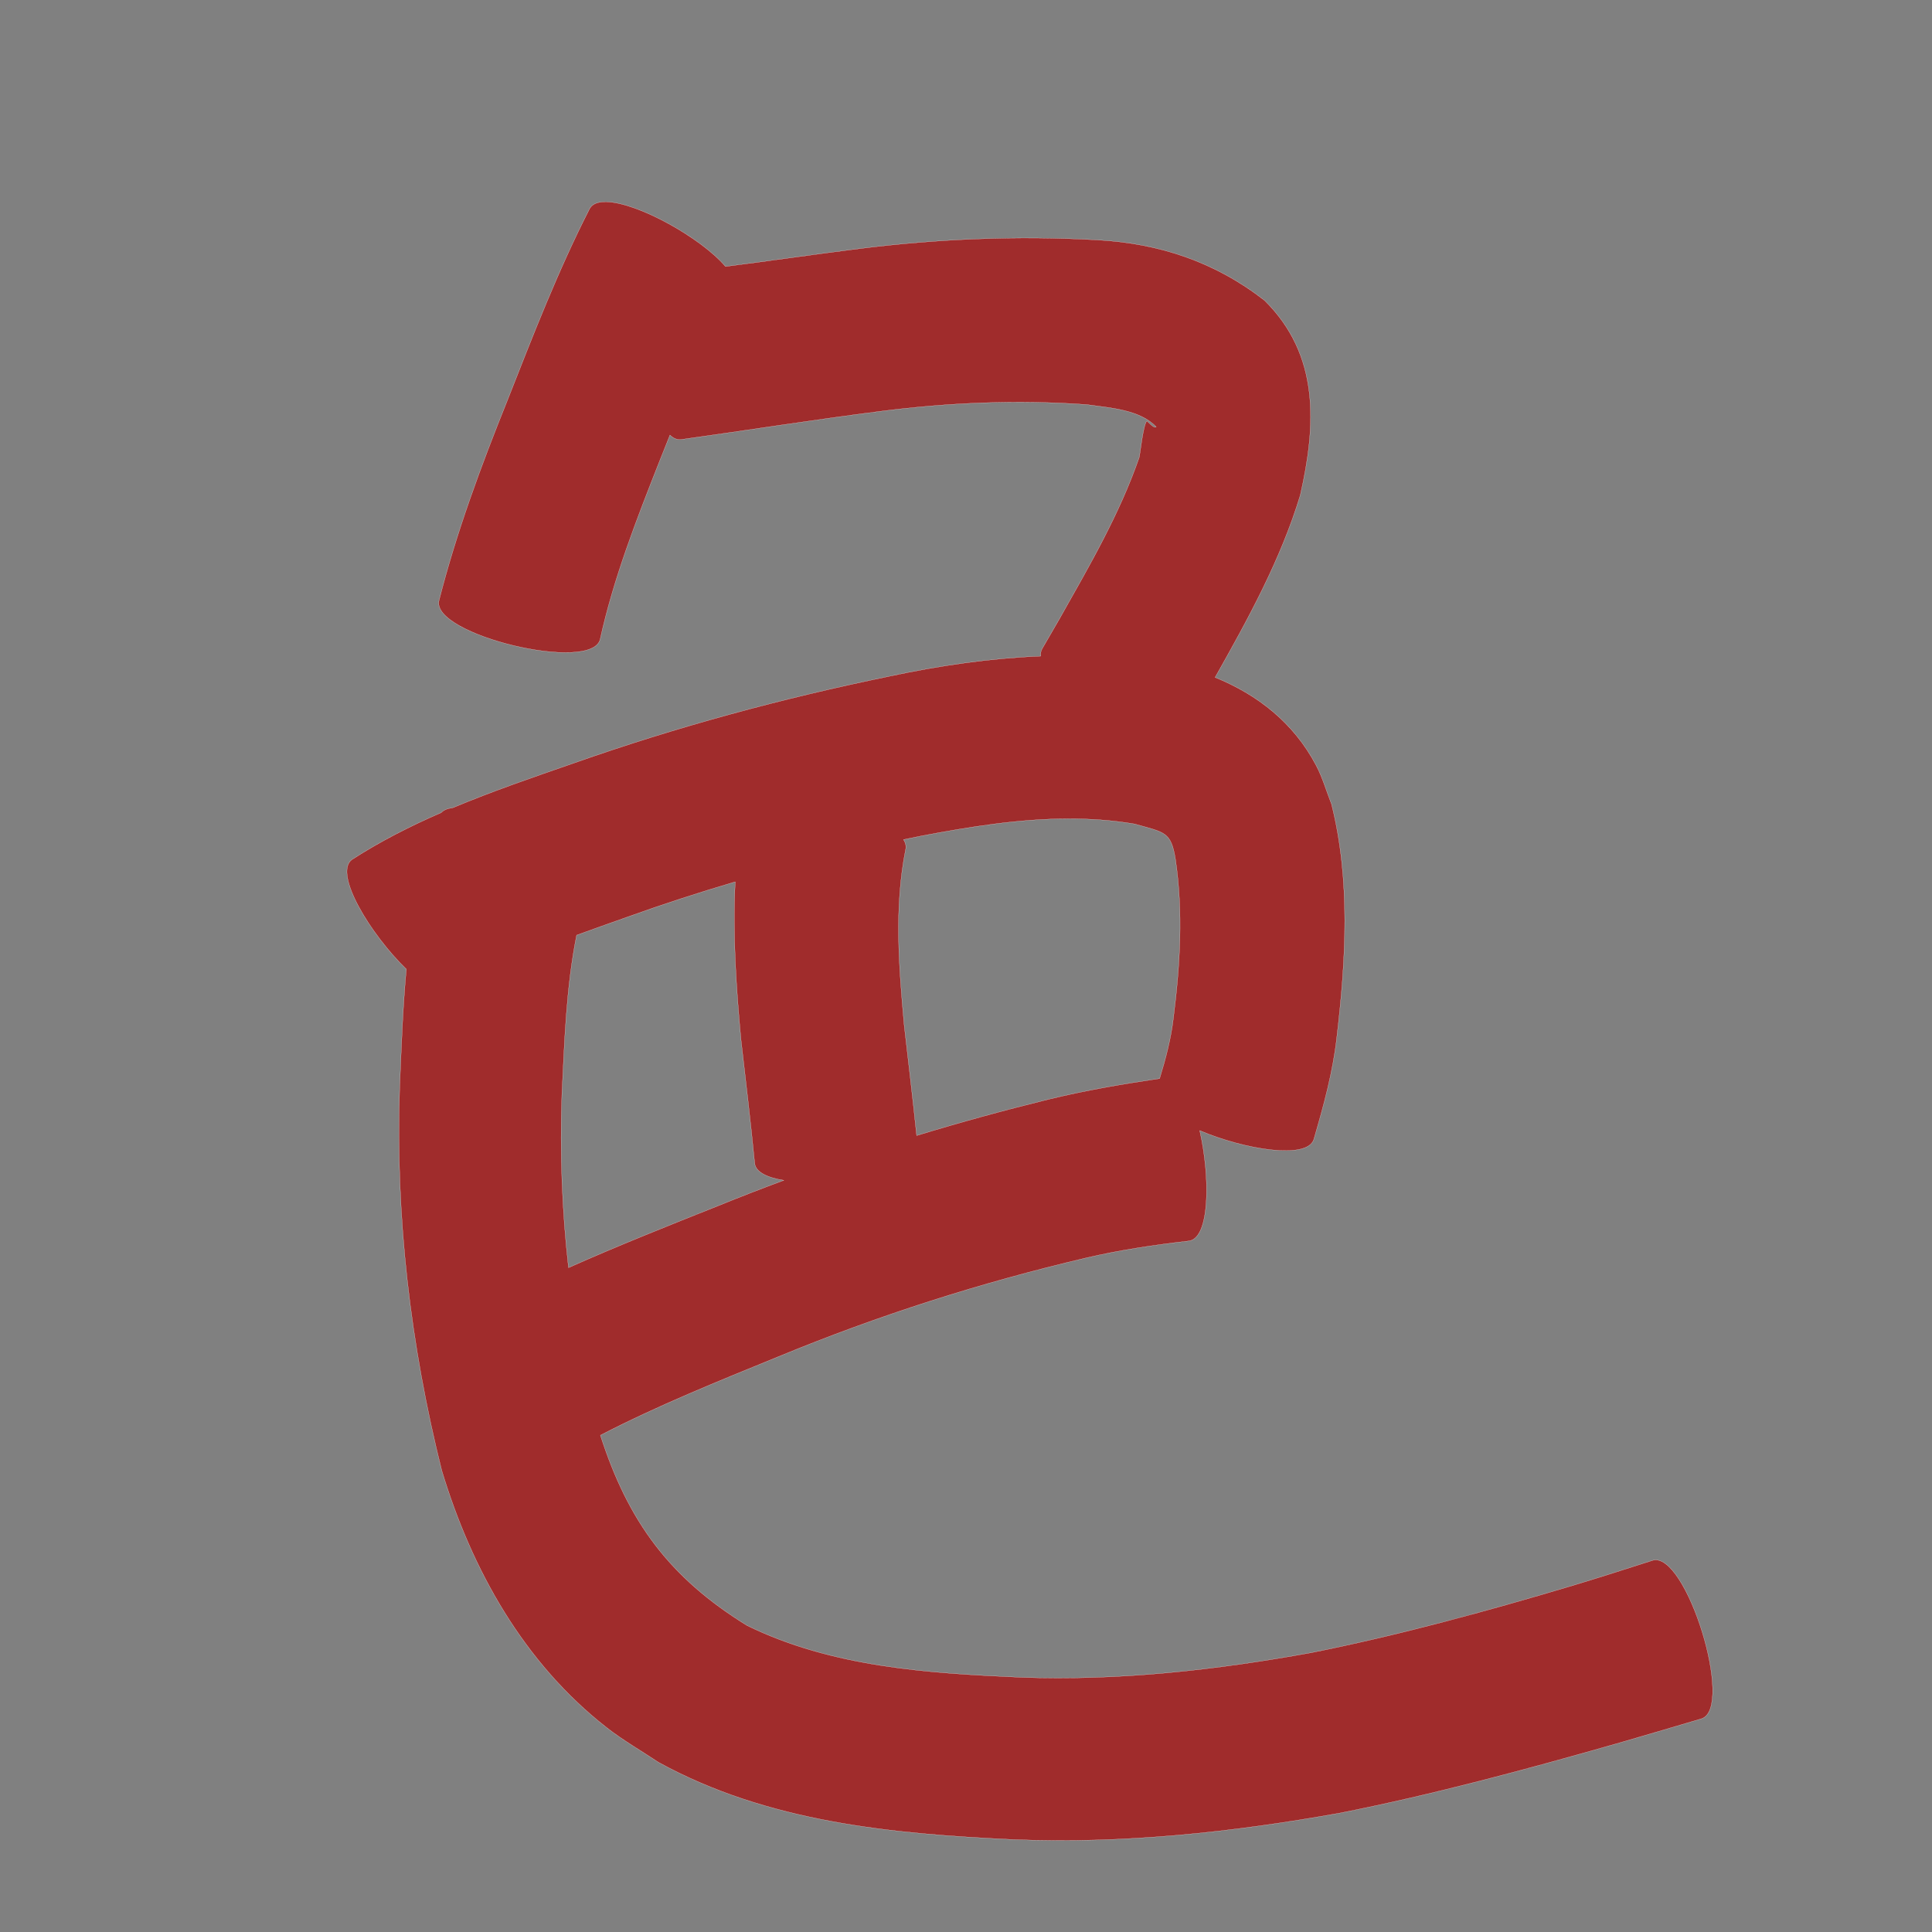 <?xml version="1.0" encoding="UTF-8" standalone="no"?>
<svg
   xmlns:dc="http://purl.org/dc/elements/1.1/"
   xmlns:cc="http://creativecommons.org/ns#"
   xmlns:rdf="http://www.w3.org/1999/02/22-rdf-syntax-ns#"
   xmlns:svg="http://www.w3.org/2000/svg"
   xmlns="http://www.w3.org/2000/svg"
   xmlns:sodipodi="http://sodipodi.sourceforge.net/DTD/sodipodi-0.dtd"
   xmlns:inkscape="http://www.inkscape.org/namespaces/inkscape"
   width="1024"
   height="1024"
   id="U8272"
   version="1.1"
   inkscape:version="0.48.0 r9654"
   sodipodi:docname="U+8272.svg">
  <rect width="100%" height="100%" fill="#808080" stroke="none"/>
  <defs
     id="defs11" />
  <sodipodi:namedview
     pagecolor="#ffffff"
     bordercolor="#666666"
     borderopacity="1"
     objecttolerance="10"
     gridtolerance="10"
     guidetolerance="10"
     inkscape:pageopacity="0"
     inkscape:pageshadow="2"
     inkscape:window-width="640"
     inkscape:window-height="480"
     id="namedview9"
     showgrid="false"
     inkscape:zoom="0.27441406"
     inkscape:cx="512"
     inkscape:cy="512"
     inkscape:window-x="0"
     inkscape:window-y="25"
     inkscape:window-maximized="0"
     inkscape:current-layer="U8272" />
  <path
     style="fill:#a02c2c;fill-opacity:1;fill-rule:nonzero;stroke:#f9f9f9;stroke-width:0.1;stroke-miterlimit:4;stroke-dasharray:none"
     d="M 321.344 106.969 C 317.179 106.876 314.07 107.935 312.594 110.469 C 295.755 143.392 282.412 177.976 268.875 212.344 C 254.939 246.992 241.921 282.064 232.688 318.281 C 228.328 336.402 313.734 356.935 318.094 338.812 C 325.256 306.315 337.441 275.197 349.625 244.312 C 351.444 239.745 353.273 235.168 355.094 230.594 C 356.877 232.31 358.801 233.173 360.844 232.969 C 395.934 228.073 430.919 222.573 466.062 218.062 C 502.558 213.389 539.306 211.772 576 214.438 C 588.403 216.19 604.116 217.104 612.812 226.25 C 611.594 227.447 608.065 222.911 607.812 223.188 C 605.908 225.275 604.325 240.38 603.812 242.438 C 593.398 272.474 577.254 300.16 561.688 327.75 C 558.572 333.148 555.428 338.541 552.312 343.938 C 551.656 345.077 551.478 346.364 551.625 347.75 C 524.678 348.892 497.822 352.761 471.125 358.5 C 414.452 370.149 358.627 385.24 304.031 404.5 C 282.569 411.948 260.887 419.375 239.844 428.188 C 237.238 428.485 235.169 429.3 233.844 430.719 C 217.437 437.854 201.471 445.948 186.406 455.688 C 176.779 463.188 196.399 495.281 215.375 513.688 C 213.446 534.543 212.706 555.576 211.844 576.281 C 209.534 644.873 217.506 712.904 234.125 779.344 C 250.057 832.12 277.6 881.369 321.656 915.75 C 330.279 922.479 339.815 927.919 348.906 934 C 406.88 965.855 472.417 971.955 537.219 975 C 595.431 977.344 653.248 971.162 710.438 960.906 C 759.878 951.109 808.555 937.936 857 924.125 C 871.942 919.811 886.872 915.393 901.781 910.969 C 919.577 905.467 893.64 821.561 875.844 827.062 C 861.495 831.682 847.123 836.282 832.688 840.625 C 787.299 854.136 741.587 866.645 695.125 875.938 C 644.312 885.173 592.91 890.923 541.156 889.031 C 491.731 886.835 441.148 883.665 395.938 861.562 C 354.825 836.183 332.962 806.498 318.219 760.719 C 348.749 744.914 380.769 732.057 412.562 719.062 C 465.515 697.181 520.039 679.774 575.781 666.688 C 593.719 662.491 611.914 659.837 630.188 657.719 C 641.311 656.25 641.519 623.972 635.875 599.219 C 659.574 609.271 693.038 614.837 696.375 603.812 C 701.543 586.076 706.469 568.245 708.531 549.812 C 713.338 508.777 715.887 466.727 705.75 426.25 C 703.045 419.424 701.045 412.247 697.625 405.75 C 685.631 382.966 666.436 368.146 644.031 359.031 C 661.522 328.052 678.766 296.672 689.156 262.531 C 697.641 225.299 699.623 188.274 670.25 159.25 C 644.199 138.949 614.679 128.97 581.562 127.188 C 539.346 124.802 497.093 126.546 455.125 131.844 C 431.571 134.796 408.082 138.272 384.531 141.25 C 371.541 126.028 338.015 107.34 321.344 106.969 z M 565.938 433.938 C 577.749 433.905 589.575 434.723 601.375 436.719 C 617.365 441.259 620.649 440.686 623.031 455.469 C 627.188 483.281 625.486 511.548 621.969 539.312 C 620.706 550.378 617.868 561.069 614.625 571.656 C 594.808 574.586 575.044 577.959 555.562 582.719 C 532.13 588.48 508.895 594.851 485.844 601.875 C 483.783 582.208 481.445 562.584 479.188 542.938 C 476.406 512.253 473.909 480.834 479.969 450.375 C 480.419 448.602 480.015 446.801 478.906 445 C 482.048 444.344 485.165 443.694 488.312 443.062 C 513.978 438.217 539.952 434.009 565.938 433.938 z M 389.688 467.375 C 388.231 495.142 390.204 523.115 392.719 550.781 C 395.23 572.686 397.884 594.553 400 616.5 C 400.47 621.241 406.643 624.152 415.438 625.594 C 403.677 629.949 391.979 634.498 380.344 639.219 C 353.874 649.771 327.355 660.303 301.312 671.906 C 297.881 641.535 296.692 610.883 297.812 580.156 C 299.189 552.16 300.059 523.342 305.625 495.656 C 314.617 492.349 323.649 489.189 332.625 486 C 351.471 479.226 370.515 473.036 389.688 467.375 z "
     id="path11719" />
</svg>
